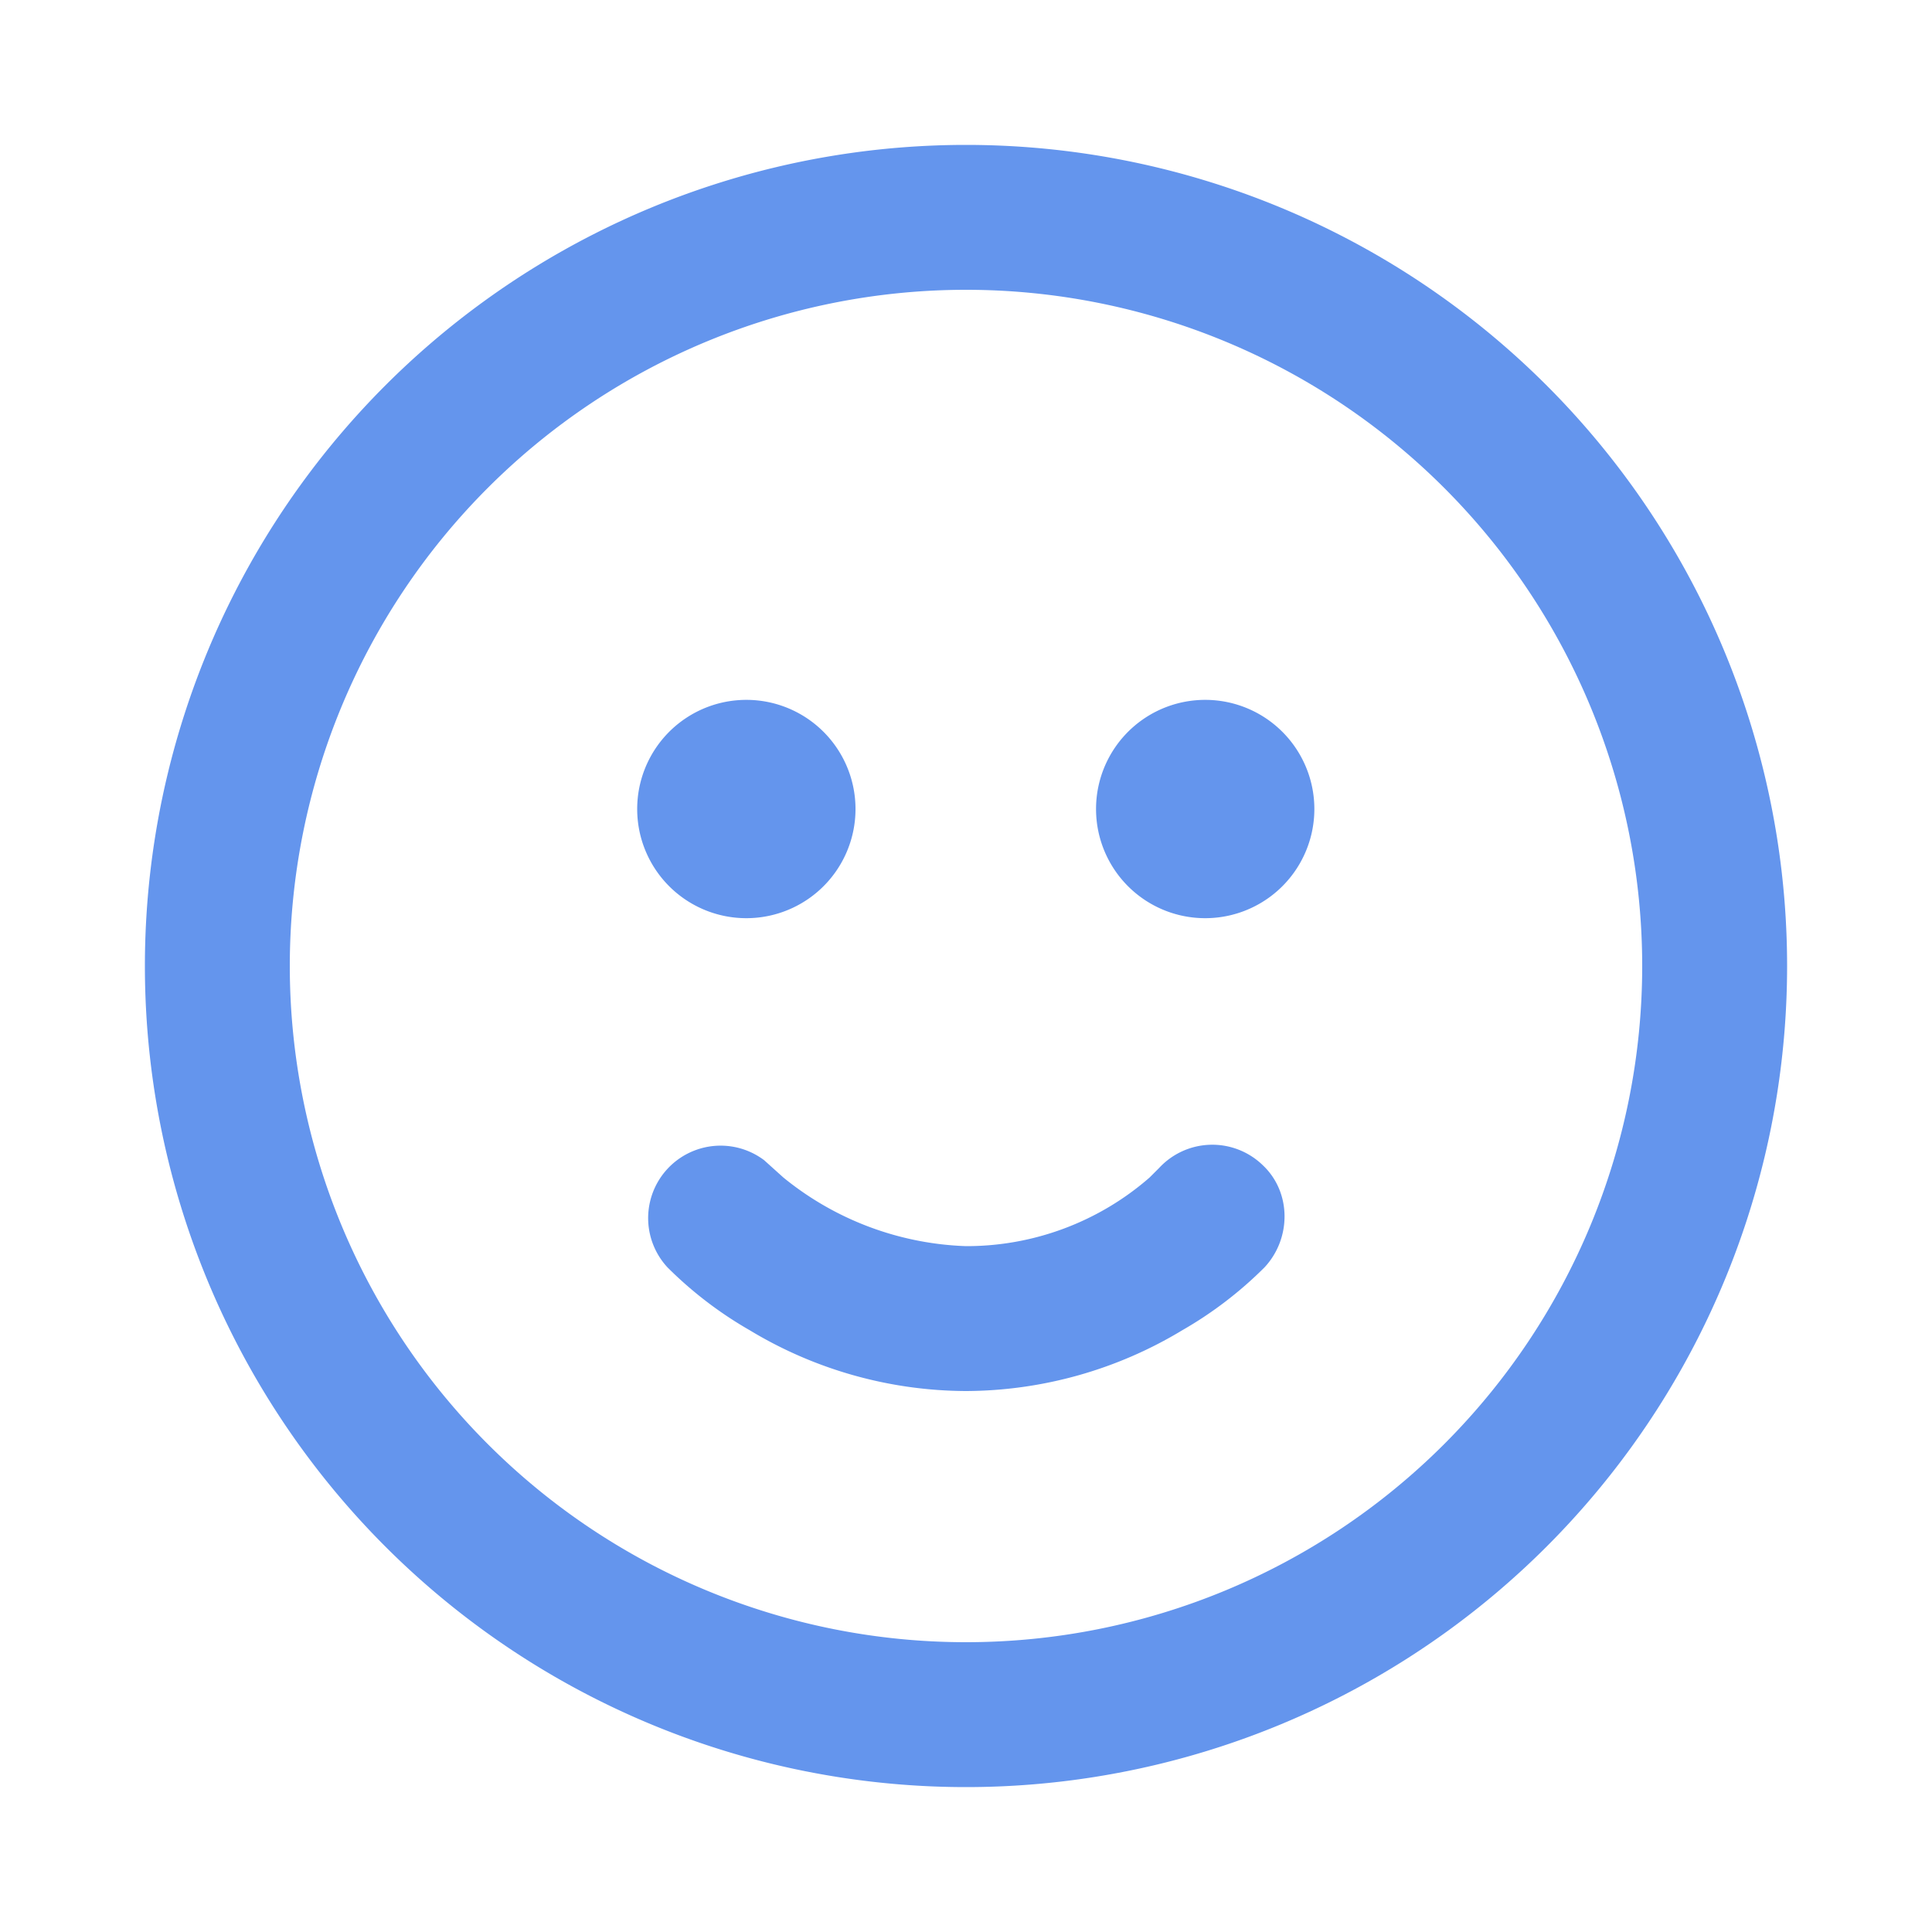 <svg xmlns="http://www.w3.org/2000/svg" width="20" height="20" fill="cornflowerblue" viewBox="0 0 20 20"><path d="M10 1.5a8.5 8.5 0 1 1 0 17 8.5 8.5 0 0 1 0-17ZM10 3a7 7 0 1 0 0 14 7 7 0 0 0 0-14Zm3.07 9.06c.3.28.3.76.02 1.06a4.06 4.06 0 0 1-.85.65 4.36 4.36 0 0 1-2.24.63 4.36 4.36 0 0 1-2.24-.63 4.06 4.06 0 0 1-.85-.65.75.75 0 0 1 1-1.11l.2.18a3.16 3.16 0 0 0 1.89.71 2.88 2.88 0 0 0 1.9-.71l.1-.1a.75.75 0 0 1 1.07-.03ZM7.62 7.25a1.13 1.13 0 1 1 0 2.25 1.13 1.13 0 0 1 0-2.25Zm4.75 0a1.13 1.13 0 1 1 0 2.25 1.13 1.13 0 0 1 0-2.25Z"></path></svg>